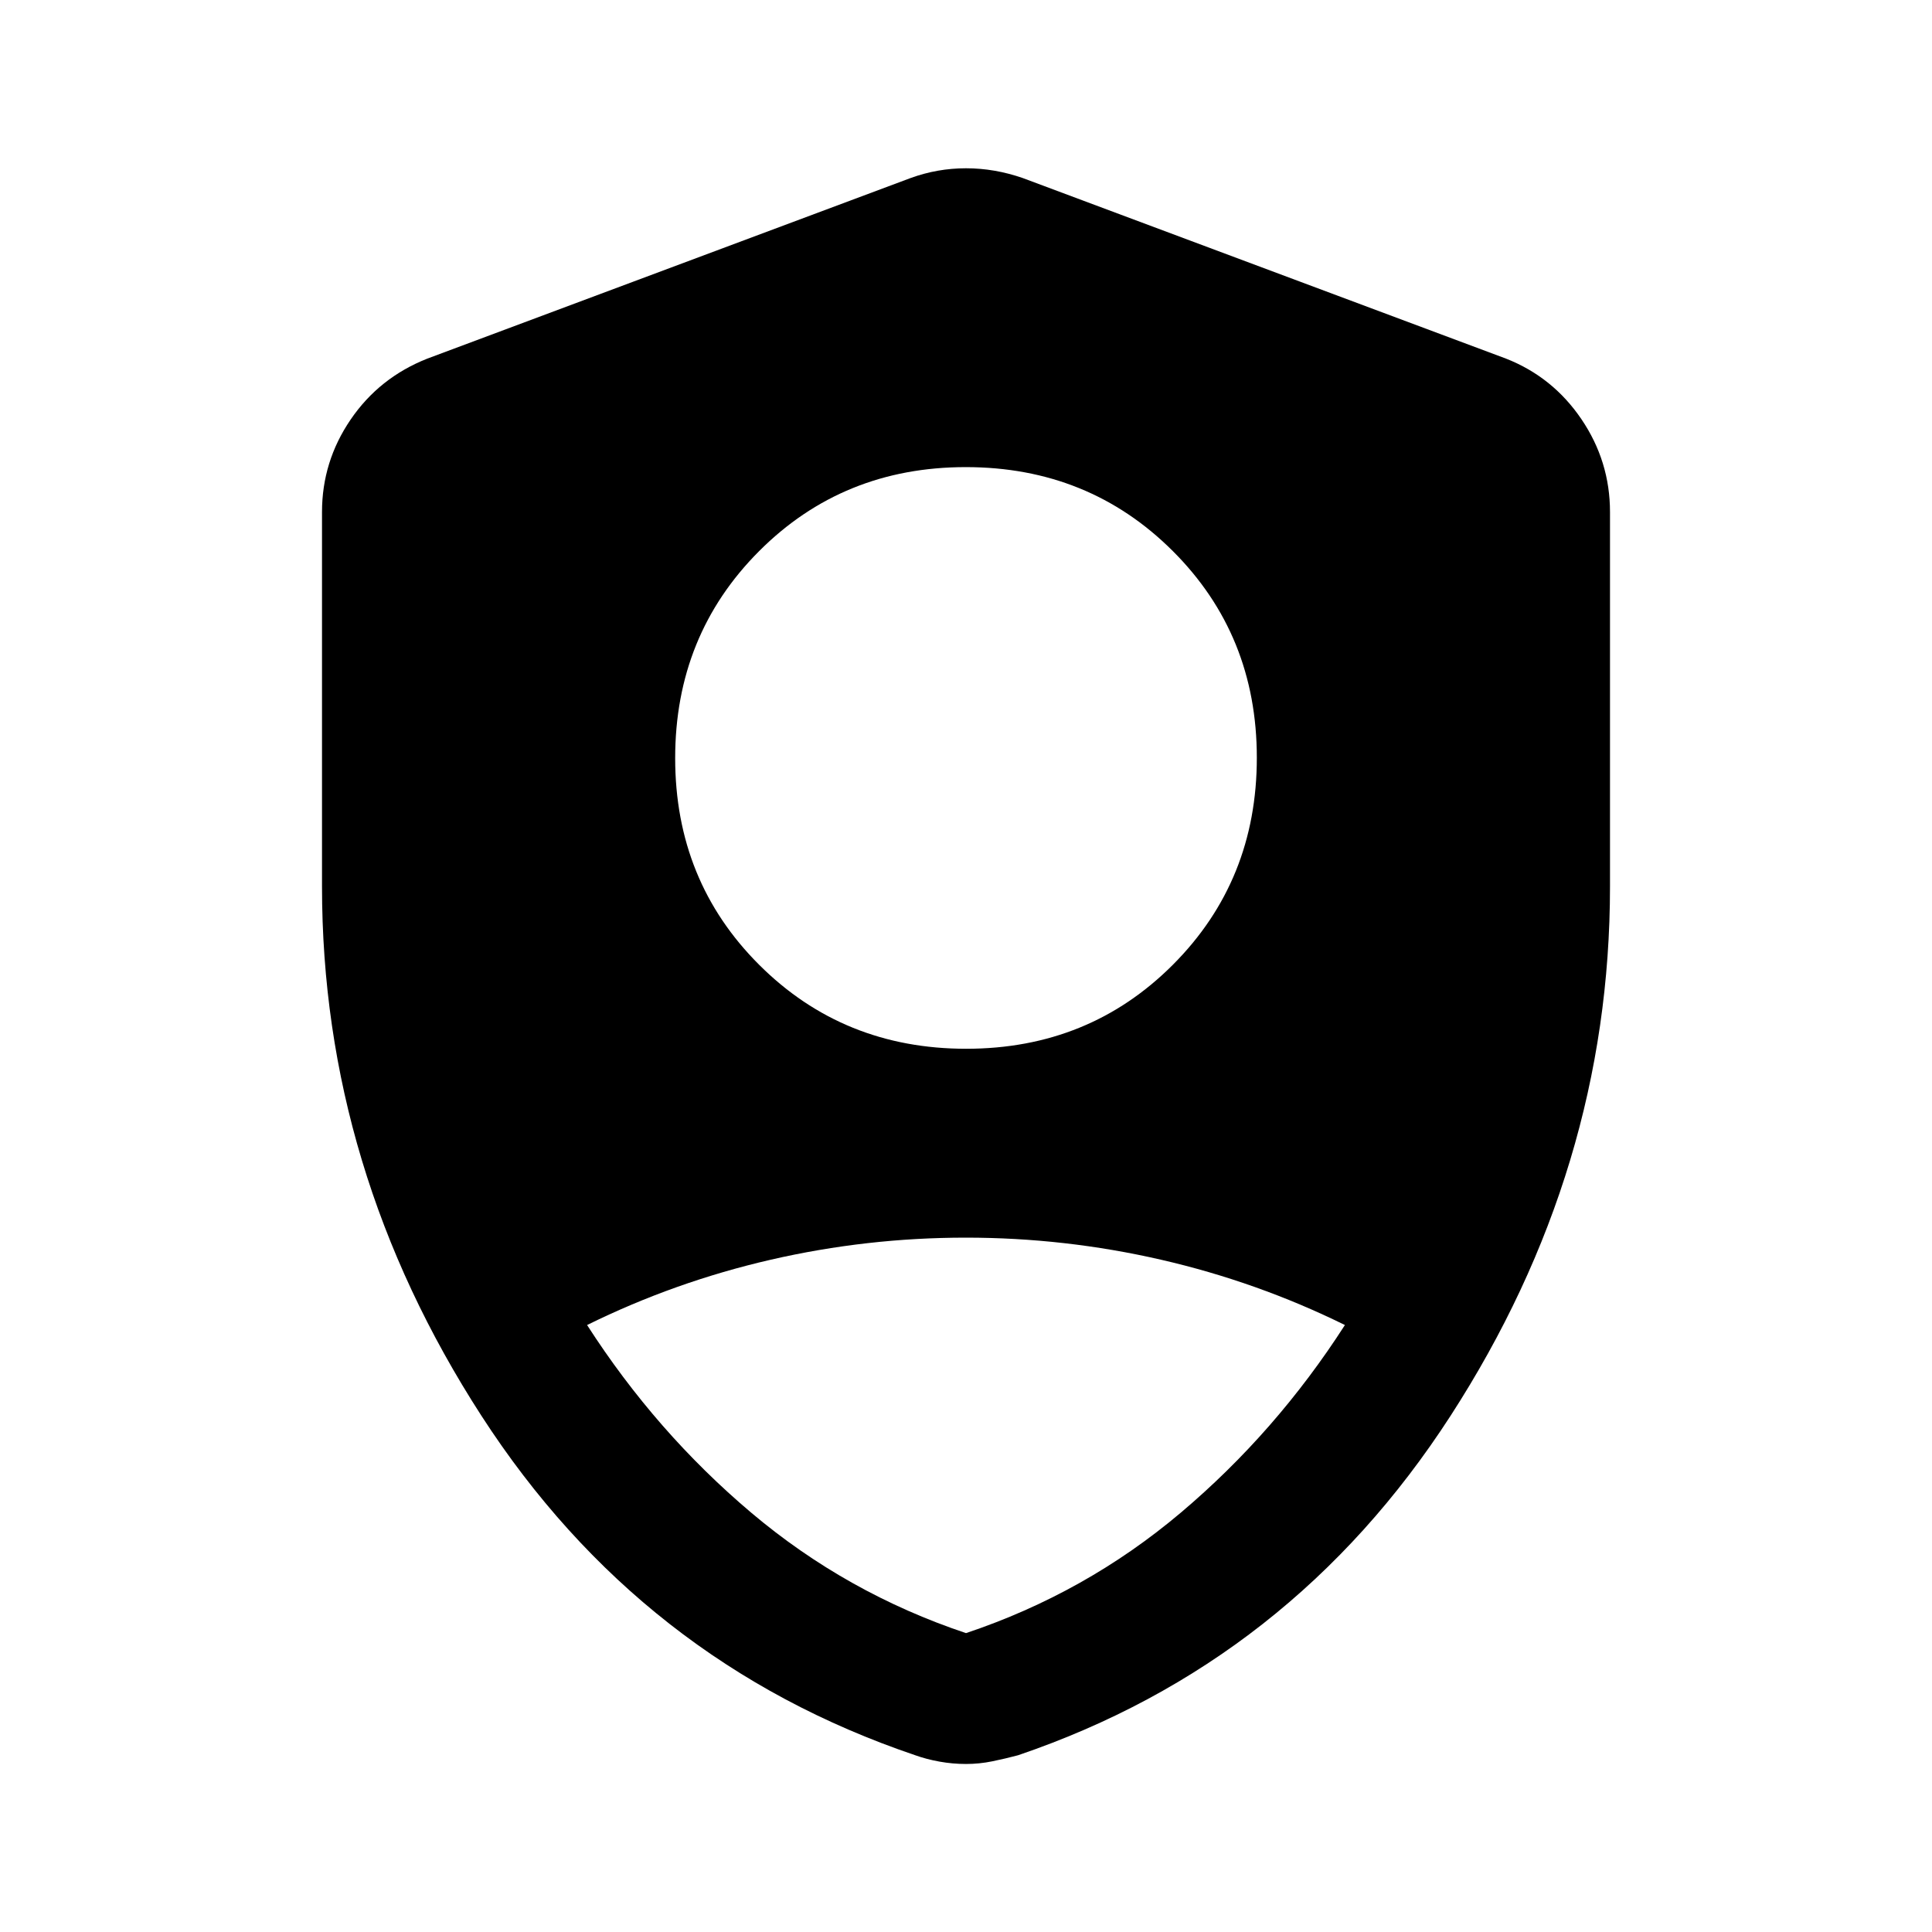 <svg xmlns="http://www.w3.org/2000/svg" height="40" viewBox="0 -960 960 960" width="40"><path d="M480.101-438.873q61.052 0 102.732-41.78 41.679-41.78 41.679-102.833 0-61.052-41.78-102.731-41.781-41.679-102.833-41.679t-102.732 41.78q-41.679 41.78-41.679 102.832 0 61.053 41.78 102.732 41.781 41.679 102.833 41.679ZM480-148.513q59.407-19.881 106.716-59.837 47.309-39.957 81.566-93.252-43.651-21.489-91.392-32.456-47.741-10.967-96.982-10.967t-96.919 10.967q-47.678 10.967-91.271 32.456 34.257 53.295 81.566 93.252Q420.593-168.394 480-148.513Zm0 65.024q-6.624 0-13.125-1.167-6.502-1.166-12.08-3.166-136.358-46.154-215.576-168.686-79.217-122.533-79.217-262.948v-186.133q0-25.068 14.211-45.915 14.212-20.847 38.096-30.289l240.102-89.718q13.358-4.872 27.589-4.872 14.231 0 28.256 4.872l240.102 89.718q23.23 9.135 37.435 30.077 14.205 20.941 14.205 46.127v186.133q0 140.415-79.217 262.948-79.218 122.532-214.909 168.686-6.245 1.666-12.747 3Q486.624-83.49 480-83.49Z"/></svg>